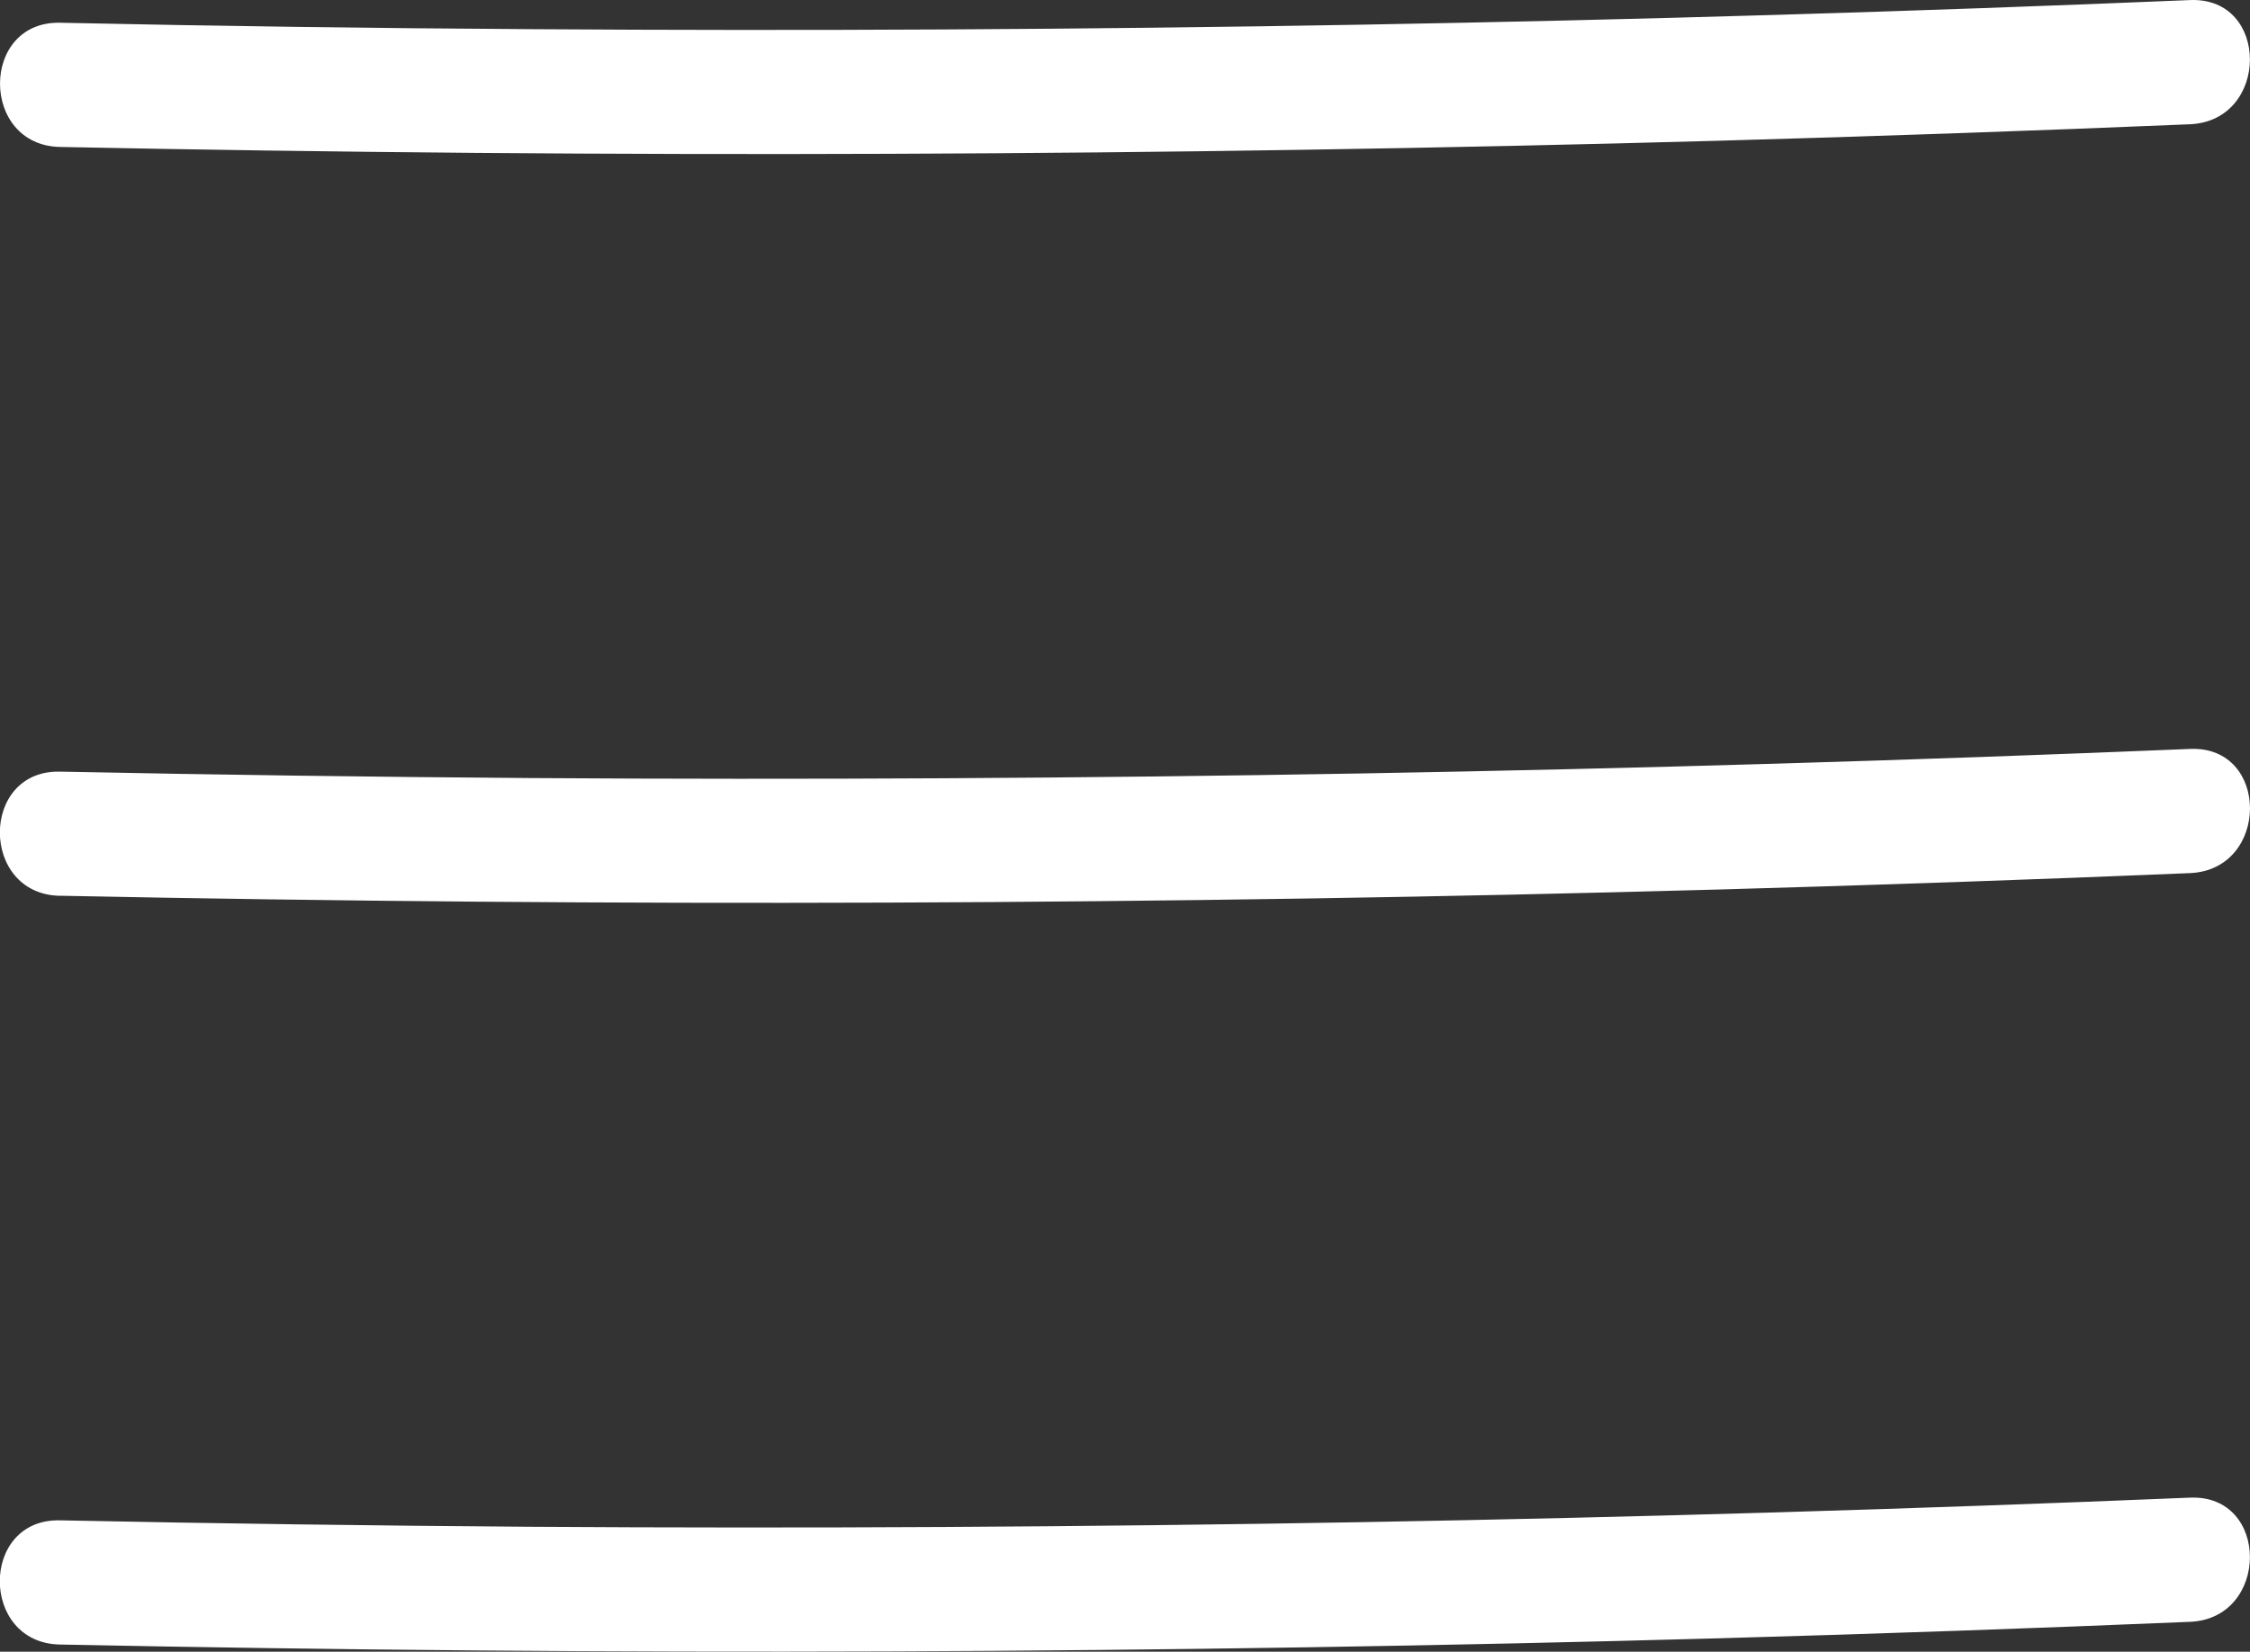 <svg xmlns="http://www.w3.org/2000/svg" width="64.397" height="47.284" viewBox="0 0 64.397 47.284">
  <rect x="0" y="0" width="64.397" height="47.284" fill="#333333" stroke="none"/>
  <g id="Group_1" data-name="Group 1" transform="translate(-0.603 -8.005)">
    <path id="Path_1" data-name="Path 1" d="M2.32,12.212q23.748.482,47.5-.179,6.734-.189,13.464-.471c2.279-.1,2.291-3.651,0-3.555Q39.553,9,15.79,8.84,9.055,8.8,2.32,8.656c-2.289-.046-2.289,3.509,0,3.556Z" fill="#fff"/>
    <path id="Path_2" data-name="Path 2" d="M2.32,33.648q23.748.482,47.5-.179Q56.556,33.28,63.286,33c2.279-.1,2.291-3.65,0-3.555q-23.733.988-47.5.834-6.735-.047-13.47-.184c-2.289-.047-2.289,3.508,0,3.555Z" fill="#fff"/>
    <path id="Path_3" data-name="Path 3" d="M2.32,55.084q23.748.483,47.5-.179,6.734-.189,13.464-.471c2.279-.095,2.291-3.65,0-3.555q-23.733.988-47.5.834-6.735-.047-13.47-.184c-2.289-.047-2.289,3.509,0,3.555Z" fill="#fff"/>
  </g>
</svg>
